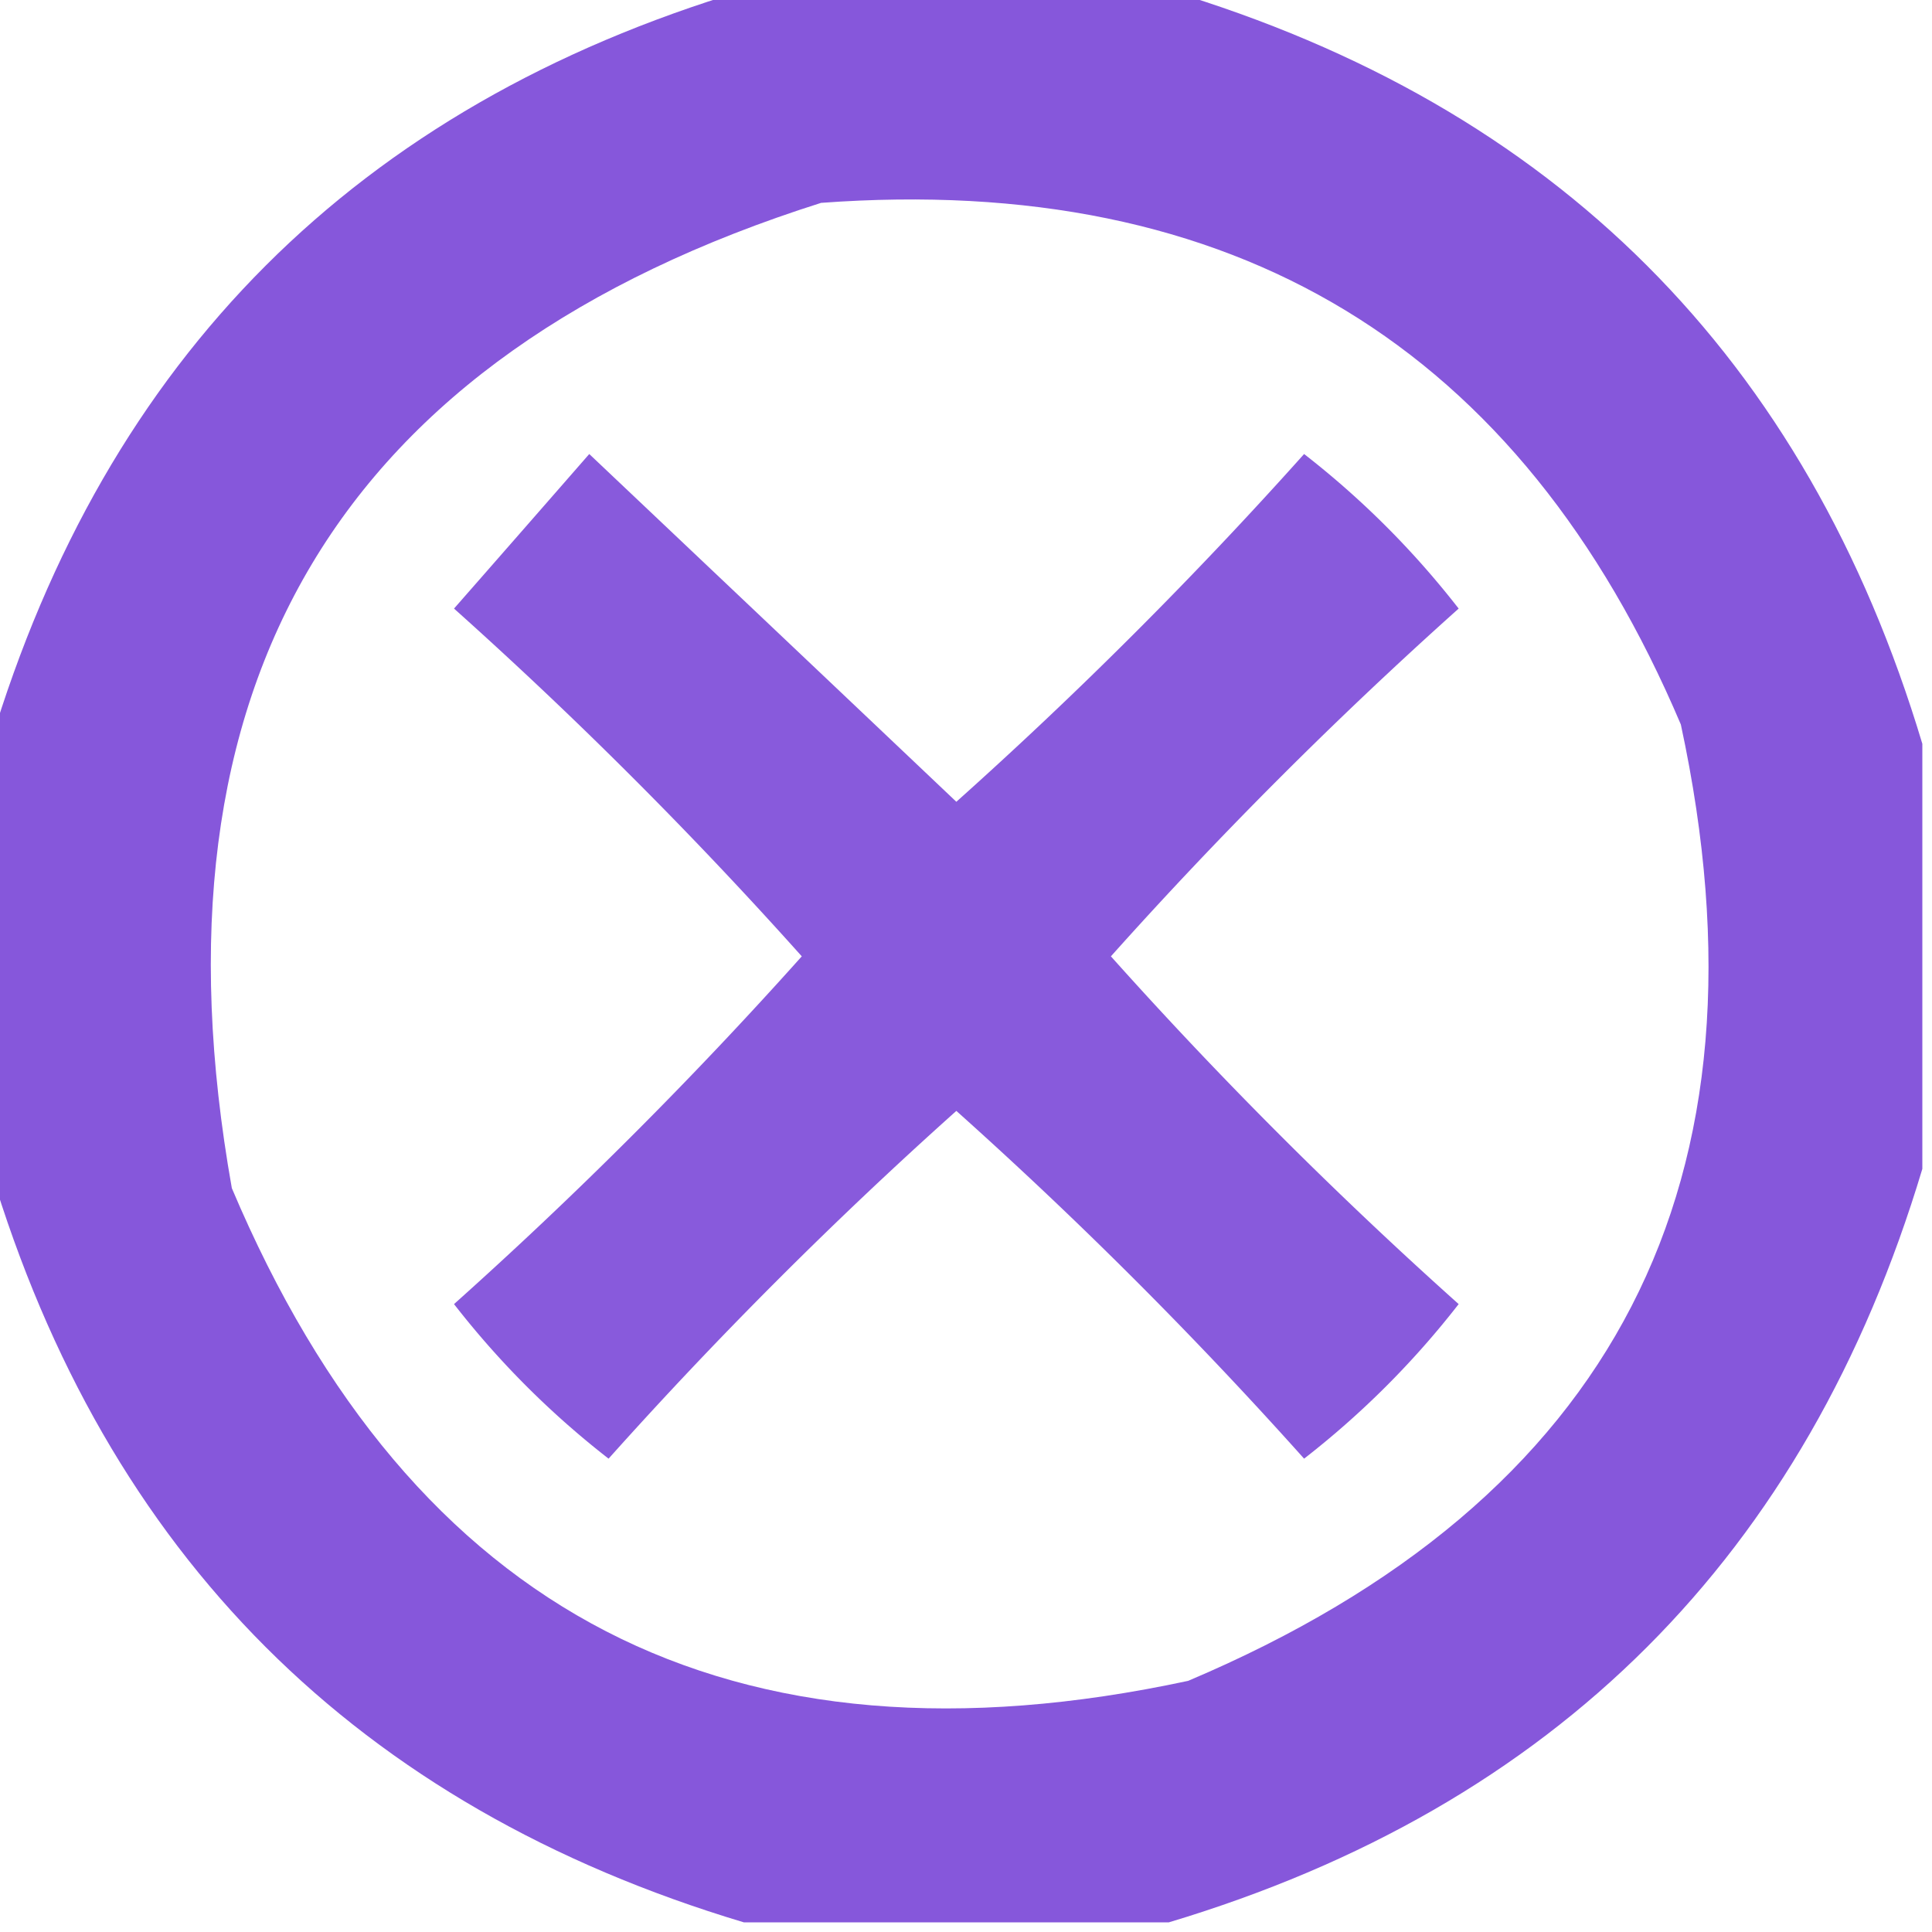 <svg xmlns="http://www.w3.org/2000/svg" width="100" height="100" style="shape-rendering:geometricPrecision;text-rendering:geometricPrecision;image-rendering:optimizeQuality;fill-rule:evenodd;clip-rule:evenodd"><path fill="#7c49d8" d="M38.5-.5h22q30 9 39 39v22q-9 30-39 39h-22q-30-9-39-39v-22q9-30 39-39m4 11q32.042-2.364 44.5 27Q94.644 72.968 61.5 87 26.007 94.63 12 61.5q-6.953-39.132 30.5-51" style="opacity:.919"/><path fill="#7c4ad9" d="M30.5 23.5q9.4 8.894 19 18a229 229 0 0 0 18-18q4.5 3.5 8 8a229 229 0 0 0-18 18 229 229 0 0 0 18 18q-3.5 4.5-8 8a229 229 0 0 0-18-18 229 229 0 0 0-18 18q-4.5-3.5-8-8a229 229 0 0 0 18-18 229 229 0 0 0-18-18q3.535-4.03 7-8" style="opacity:.908"/></svg>